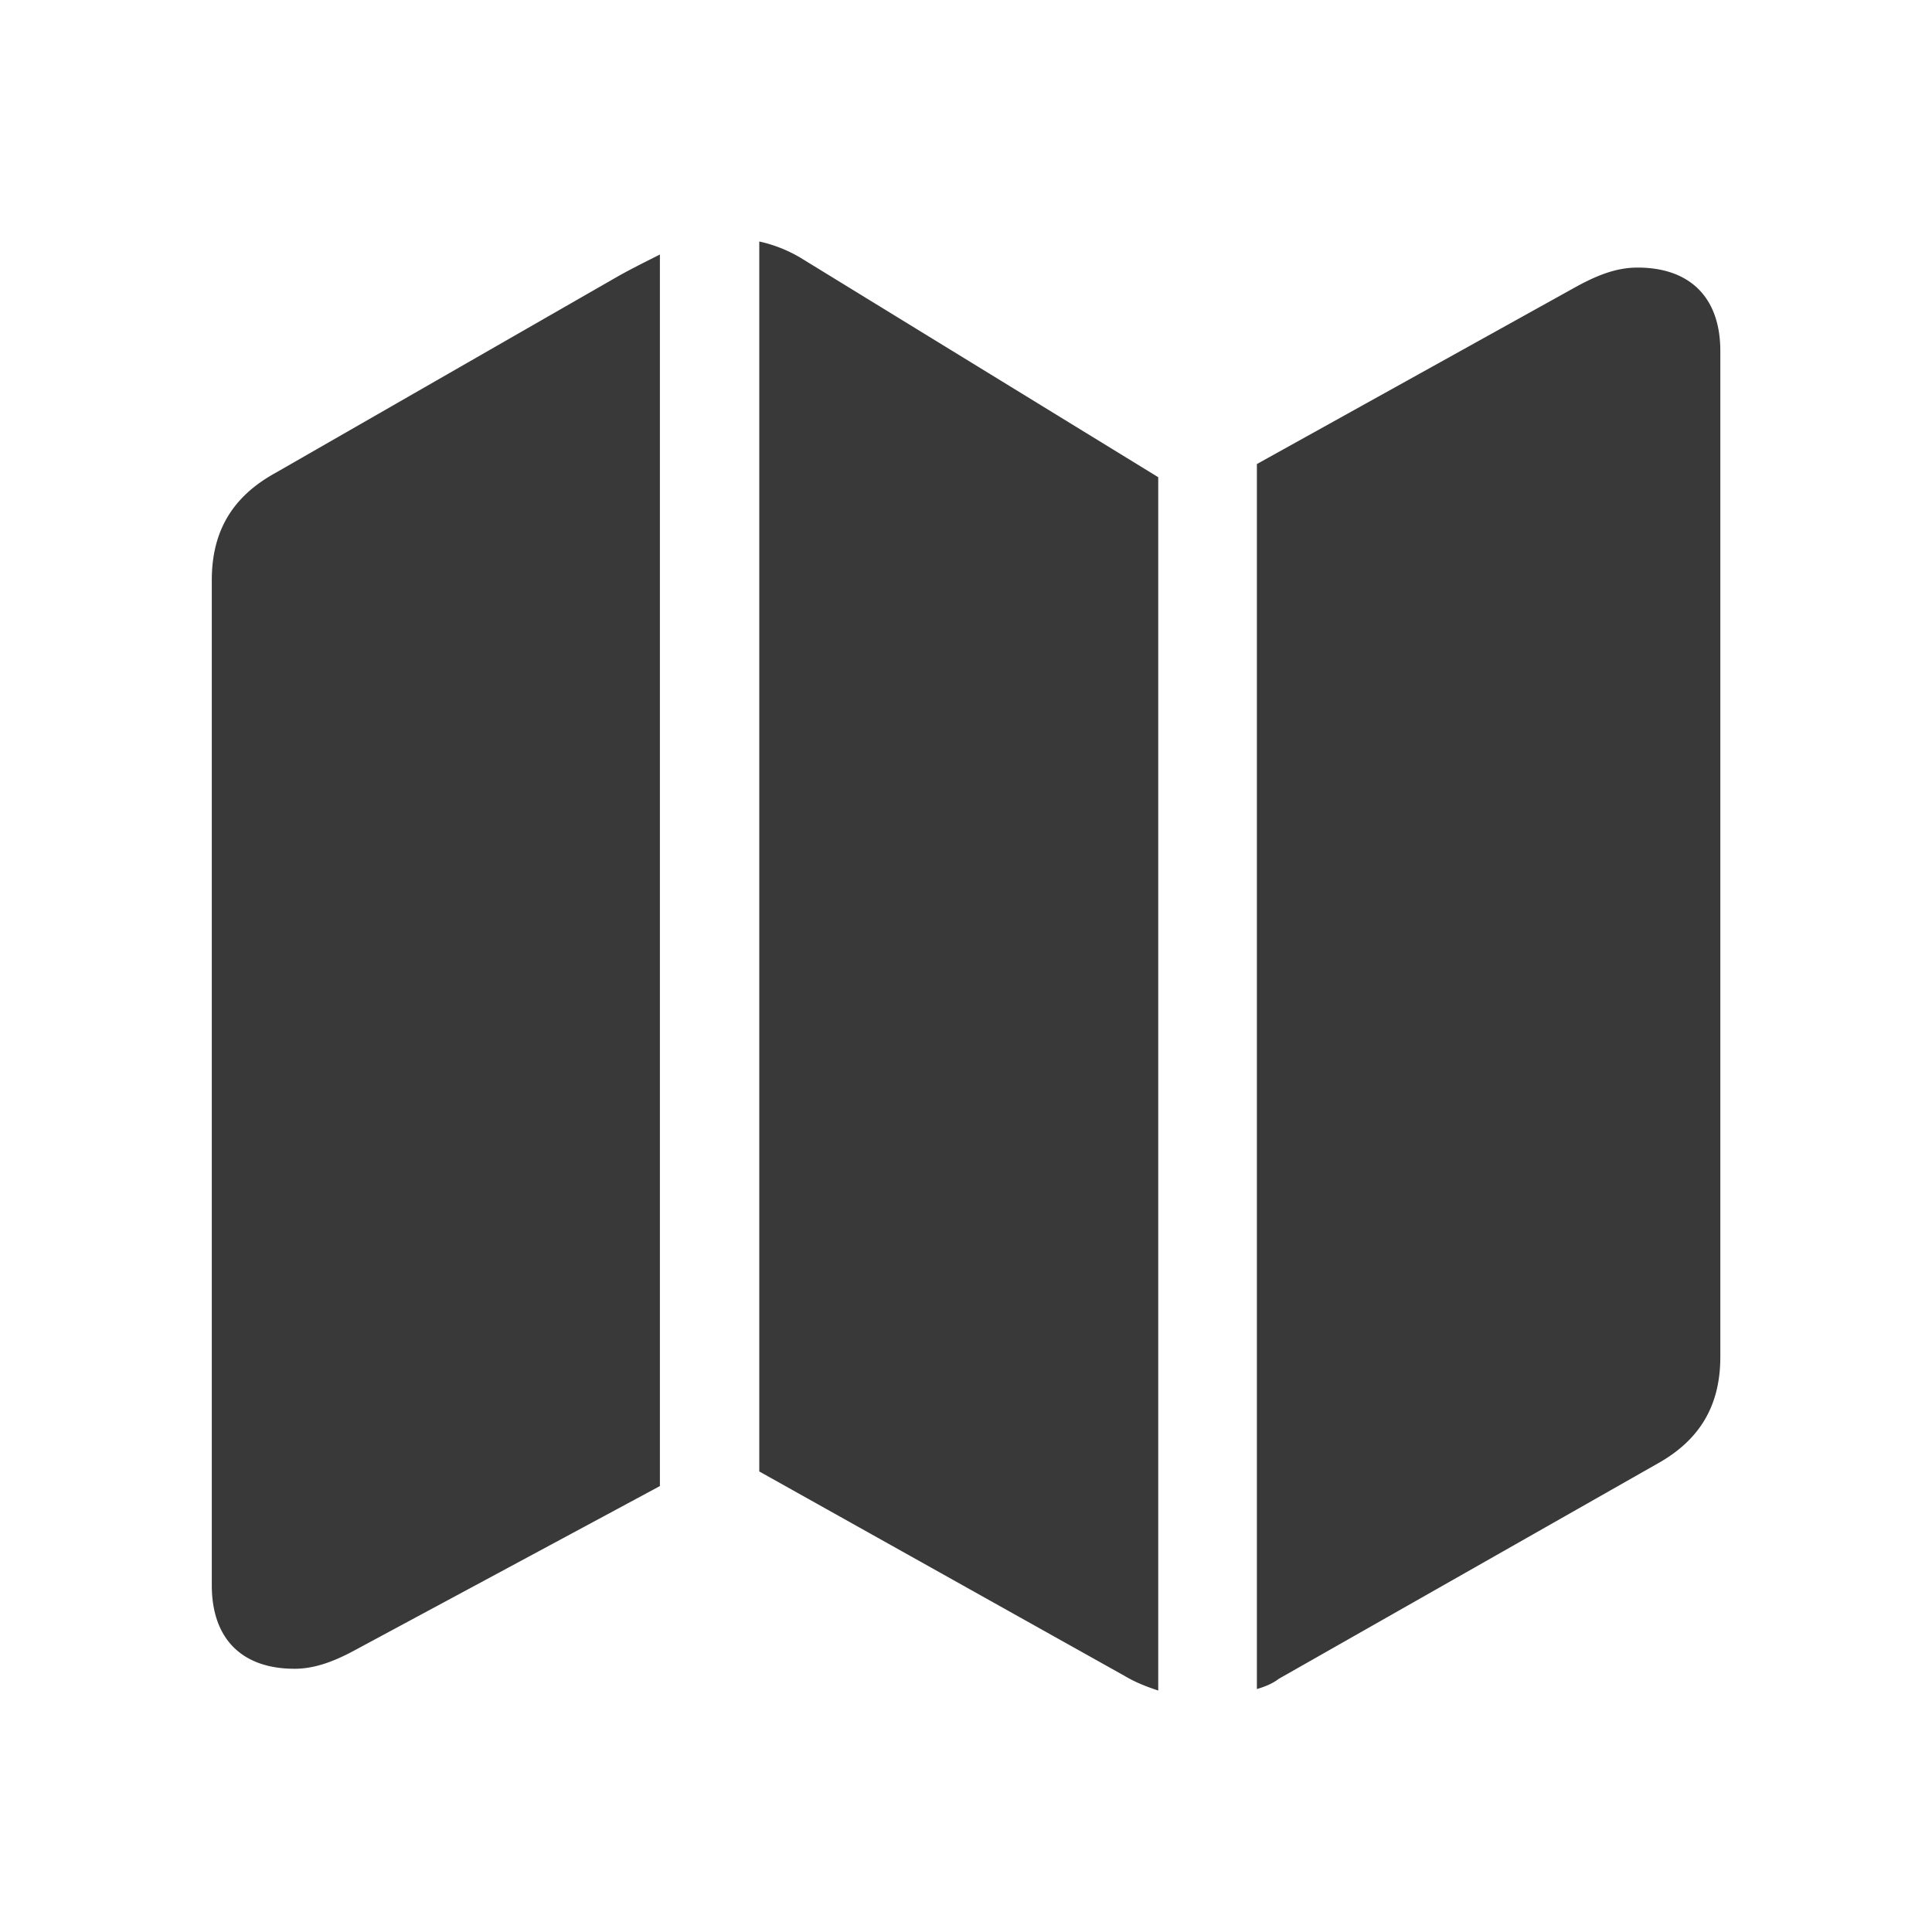 <svg xmlns="http://www.w3.org/2000/svg" fill="none" viewBox="0 0 16 16"><path fill="#393939" fill-rule="evenodd" d="M9.592 14V3.952L6.625 2.132A1.154 1.154 0 0 0 6.288 2v10.186l3.027 1.694c.09.054.186.09.276.12Zm-7.153-.18c.15 0 .306-.048.504-.156l2.522-1.357V2.108c-.108.054-.228.114-.336.174L2.282 3.916c-.36.198-.528.486-.528.889v8.324c0 .445.252.691.685.691Zm7.97.168c.06-.018.126-.042.18-.084l3.129-1.778c.36-.198.529-.486.529-.889V2.907c0-.444-.252-.691-.685-.691-.156 0-.306.048-.504.156l-2.649 1.471V13.988Z" clip-rule="evenodd" /></svg>